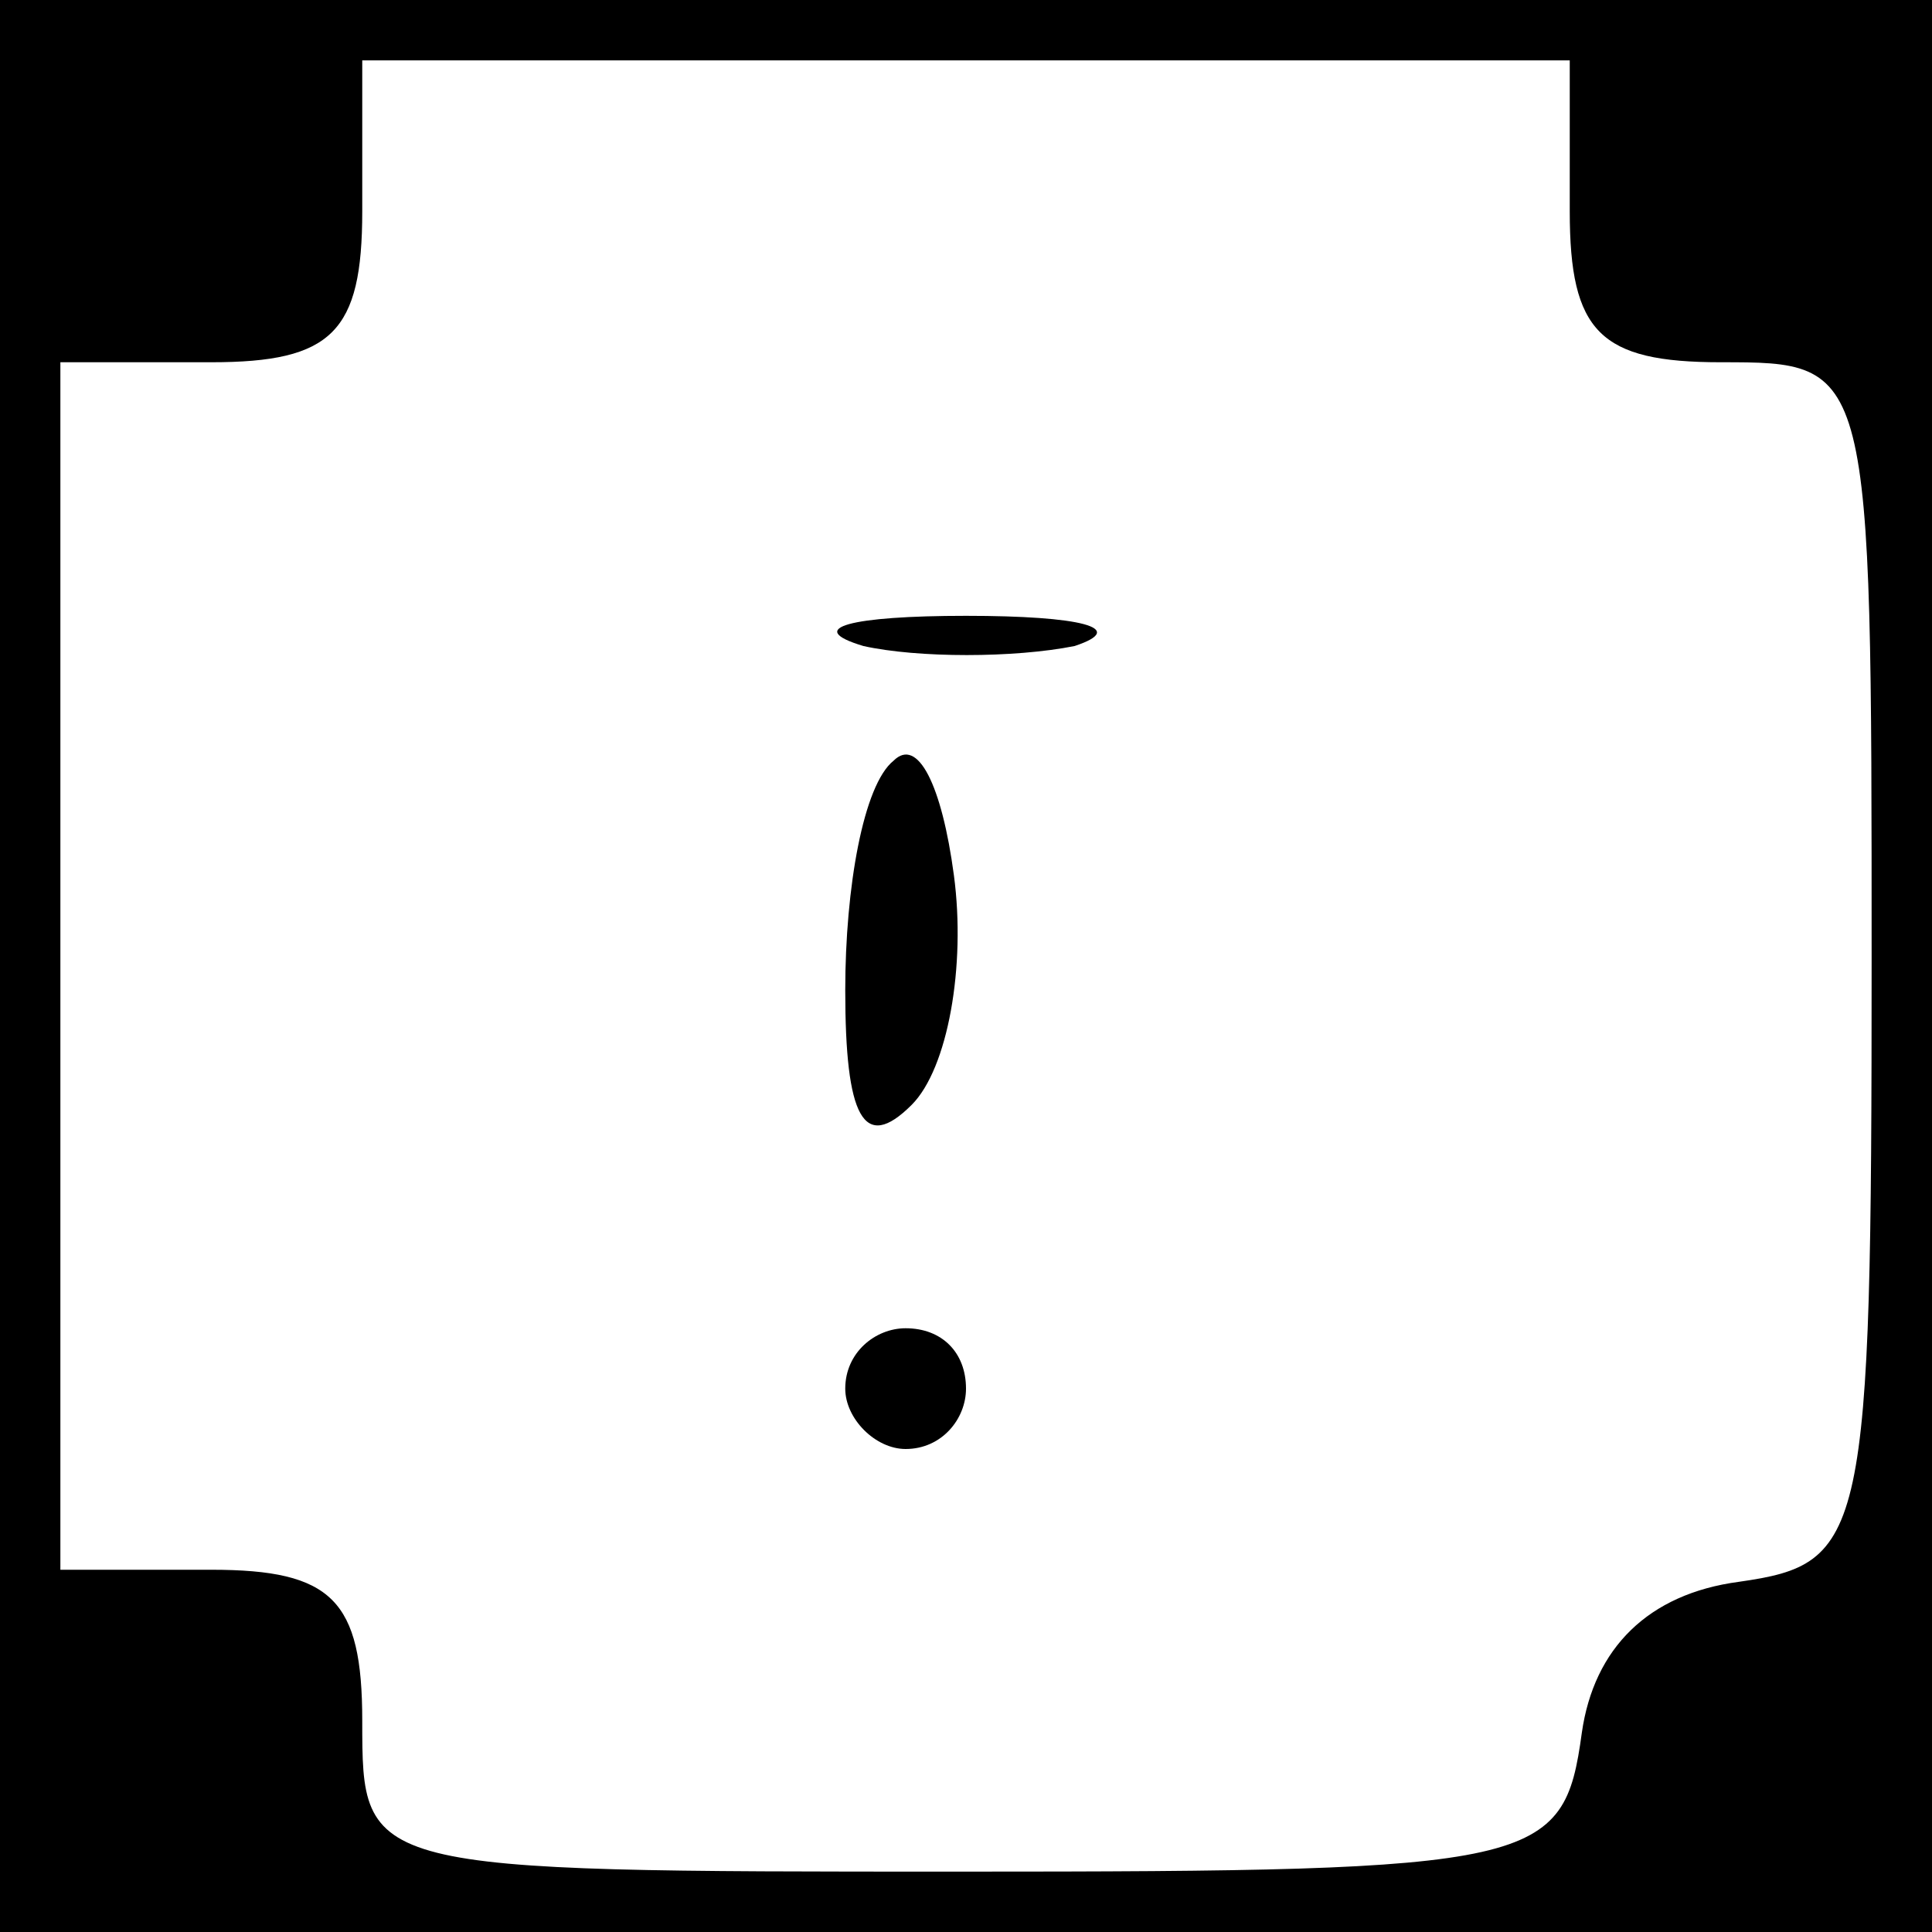 <?xml version="1.0" standalone="no"?>
<!DOCTYPE svg PUBLIC "-//W3C//DTD SVG 20010904//EN"
 "http://www.w3.org/TR/2001/REC-SVG-20010904/DTD/svg10.dtd">
<svg version="1.0" xmlns="http://www.w3.org/2000/svg"
 width="32pt" height="32pt" viewBox="0 0 32 32"
 preserveAspectRatio="xMidYMid meet">
<rect x="0" y="0" width="32" height="32" fill="#808080" stroke="none"/>
<g transform="translate(0,32) scale(0.1,-0.1)"
fill="#000000" stroke="none">
<path fill="#000000" stroke="none" d="M0 160 l0 -160 160 0 160 0 0 160 0
160 -160 0 -160 0 0 -160z"/>
<path fill="#ffffff" stroke="none" d="M260 285 c0 -20 5 -25 25 -25 25 0 25
0 25 -99 0 -96 -1 -100 -22 -103 -15 -2 -24 -11 -26 -25 -3 -22 -7 -23 -103
-23 -99 0 -99 0 -99 25 0 20 -5 25 -25 25 l-25 0 0 100 0 100 25 0 c20 0 25 5
25 25 l0 25 100 0 100 0 0 -25z"/>
<path fill="#000000" stroke="none" d="M143 213 c9 -2 25 -2 35 0 9 3 1 5 -18
5 -19 0 -27 -2 -17 -5z"/>
<path fill="#000000" stroke="none" d="M148 194 c-5 -4 -8 -21 -8 -38 0 -21 3
-27 11 -19 6 6 9 23 7 38 -2 15 -6 23 -10 19z"/>
<path fill="#000000" stroke="none" d="M140 90 c0 -5 5 -10 10 -10 6 0 10 5
10 10 0 6 -4 10 -10 10 -5 0 -10 -4 -10 -10z"/>
</g>
</svg>
